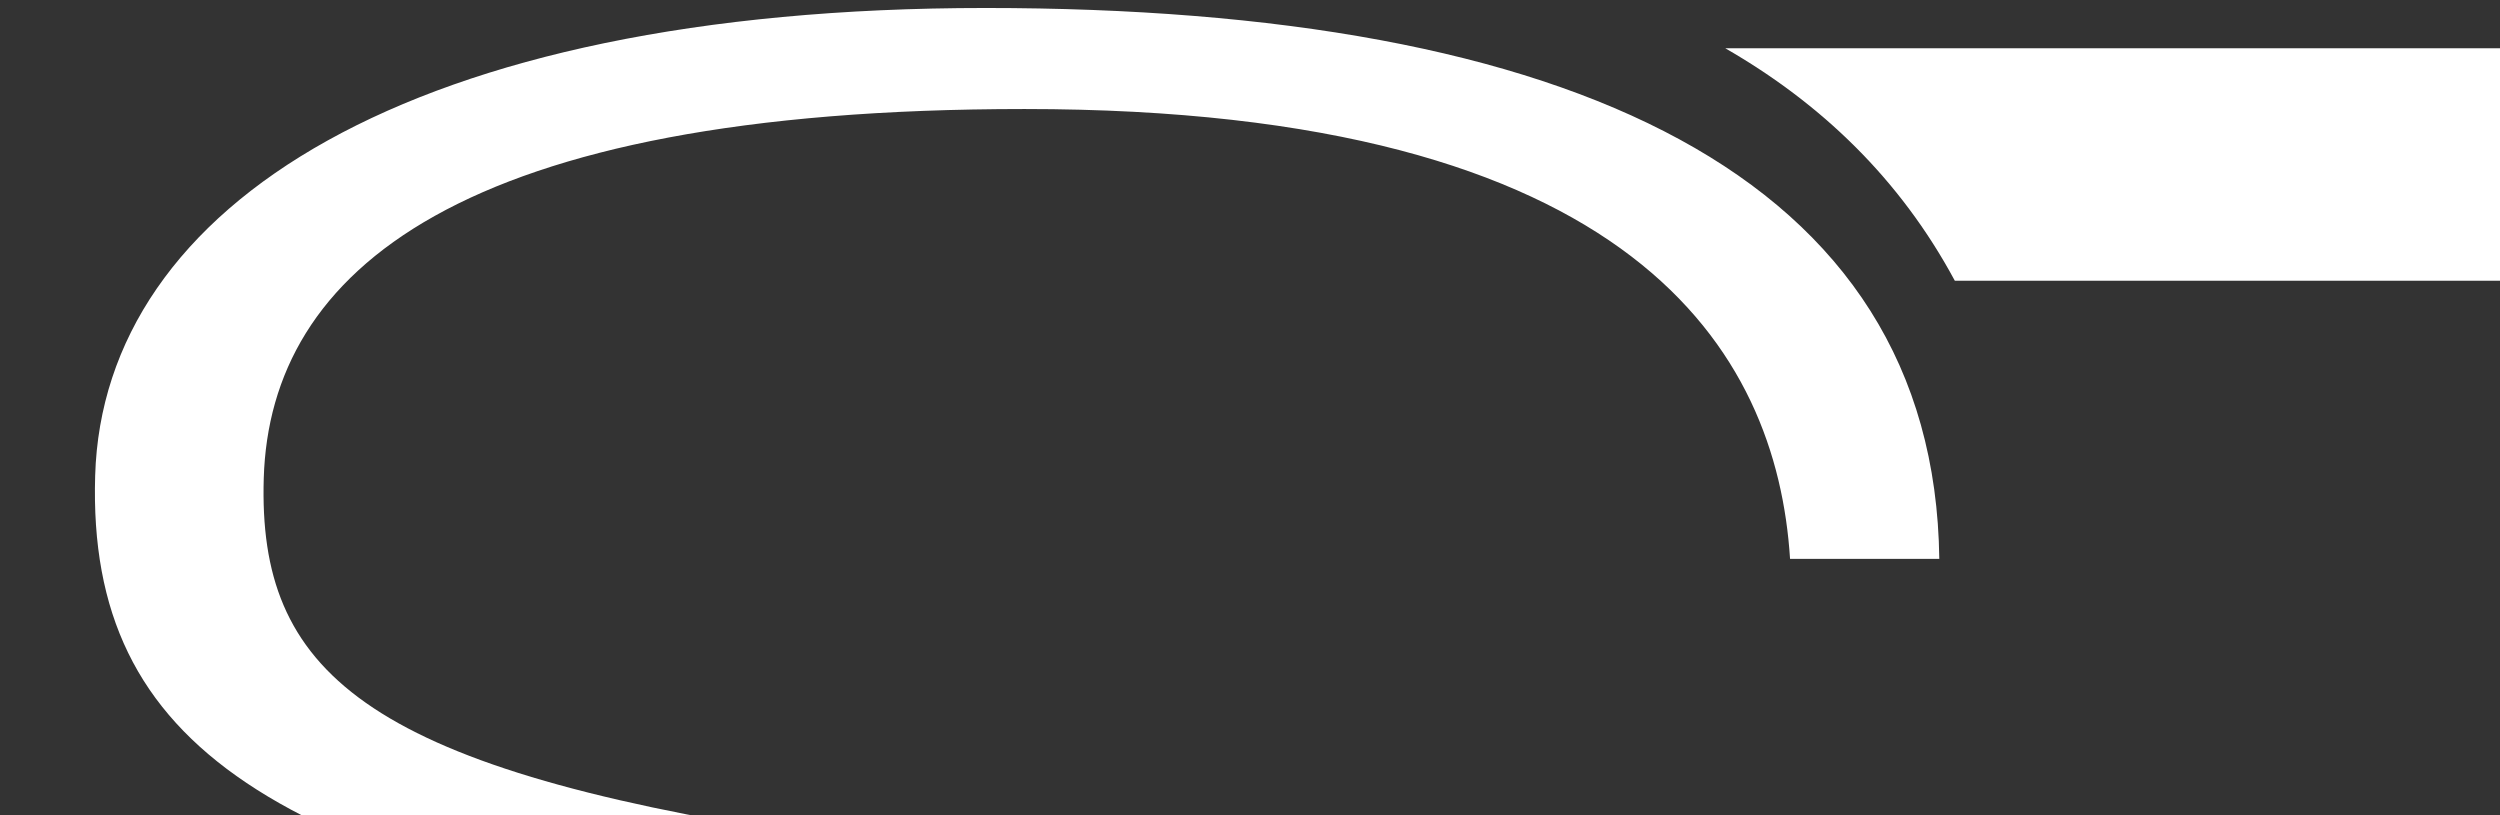 <svg xmlns="http://www.w3.org/2000/svg" width="46" height="15" viewBox="0 0 46 15" fill="none"><rect x="0" y="0" width="46" height="15" fill="#333333" stroke="none"/><path d="M115.777 34.096V0.894H125.633V34.096H115.777Z" fill="white"></path><path d="M130.067 28.368V0.894H139.929V28.368H130.067Z" fill="white"></path><path d="M144.362 22.639V0.894H154.218V22.639H144.362Z" fill="white"></path><path d="M158.657 16.912V0.894H168.514V16.912H158.657Z" fill="white"></path><path d="M172.952 11.189V0.894H182.809V11.189H172.952Z" fill="white"></path><path d="M23.488 16.702L14.749 15.351C6.668 14.1 4.748 12.335 4.853 8.799C4.969 4.987 8.46 2.006 18.851 2.006C30.08 2.006 32.693 6.472 32.937 10.283H35.683C35.596 3.216 28.876 0.147 18.13 0.147C7.558 0.147 1.897 3.777 1.751 8.752C1.6 13.773 5.12 15.912 14.389 17.45L22.29 18.753C31.203 20.197 33.426 21.869 33.309 25.593C33.193 29.497 29.266 32.987 18.816 32.987C7.349 32.987 2.624 29.31 2.746 23.126H0.006C-0.203 30.146 5.033 34.846 19.003 34.846C32.32 34.846 36.288 29.965 36.422 25.452C36.579 20.145 31.989 18.005 23.488 16.702Z" fill="white"></path><path d="M91.445 0.888H31.745C33.502 1.899 34.956 3.284 35.969 5.166H47.692V34.096H54.104V5.166H66.741V34.096H77.528V22.235H92.318C101.4 22.235 105.461 18.05 105.461 10.983C105.456 6.517 103.192 0.888 91.445 0.888ZM87.815 16.191H77.528V6.938H88.856C92.039 6.938 95.297 7.312 95.297 11.637C95.297 16.098 91.282 16.191 87.815 16.191Z" fill="white"></path><path d="M4.993 56.173H3.678V45.995H0.1V44.826H8.572V45.995H4.993V56.173Z" fill="white"></path><path d="M15.874 56.171V50.664C15.874 49.968 15.717 49.454 15.402 49.109C15.088 48.764 14.594 48.594 13.925 48.594C13.034 48.594 12.383 48.84 11.975 49.325C11.568 49.81 11.358 50.605 11.358 51.716V56.165H10.078V44.087H11.358V47.747C11.358 48.185 11.335 48.553 11.294 48.84H11.37C11.62 48.431 11.981 48.109 12.447 47.875C12.912 47.642 13.441 47.519 14.041 47.519C15.077 47.519 15.85 47.764 16.374 48.261C16.892 48.758 17.148 49.541 17.148 50.617V56.171H15.874Z" fill="white"></path><path d="M23.367 56.329C22.116 56.329 21.127 55.943 20.405 55.177C19.678 54.411 19.317 53.347 19.317 51.985C19.317 50.611 19.655 49.524 20.324 48.717C20.999 47.91 21.901 47.507 23.035 47.507C24.095 47.507 24.938 47.858 25.555 48.559C26.172 49.261 26.48 50.184 26.48 51.336V52.155H20.65C20.673 53.154 20.929 53.914 21.406 54.429C21.883 54.949 22.553 55.206 23.42 55.206C24.333 55.206 25.235 55.013 26.125 54.633V55.779C25.671 55.978 25.241 56.118 24.839 56.2C24.432 56.282 23.943 56.329 23.367 56.329ZM23.018 48.583C22.337 48.583 21.796 48.805 21.389 49.249C20.987 49.694 20.749 50.307 20.673 51.096H25.101C25.101 50.284 24.921 49.664 24.56 49.232C24.205 48.799 23.693 48.583 23.018 48.583Z" fill="white"></path><path d="M32.972 56.171V44.818H34.288V54.979H39.274V56.171H32.972Z" fill="white"></path><path d="M44.574 56.329C43.323 56.329 42.334 55.943 41.612 55.177C40.885 54.411 40.524 53.347 40.524 51.985C40.524 50.611 40.861 49.524 41.531 48.717C42.206 47.91 43.108 47.507 44.242 47.507C45.301 47.507 46.145 47.858 46.762 48.559C47.379 49.261 47.687 50.184 47.687 51.336V52.155H41.851C41.874 53.154 42.13 53.914 42.607 54.429C43.084 54.949 43.753 55.206 44.62 55.206C45.534 55.206 46.436 55.013 47.326 54.633V55.779C46.872 55.978 46.442 56.118 46.04 56.2C45.633 56.282 45.144 56.329 44.574 56.329ZM44.225 48.583C43.544 48.583 43.003 48.805 42.596 49.249C42.194 49.694 41.955 50.307 41.88 51.096H46.308C46.308 50.284 46.127 49.664 45.767 49.232C45.406 48.799 44.894 48.583 44.225 48.583Z" fill="white"></path><path d="M56.804 47.659V48.477L55.239 48.665C55.385 48.846 55.513 49.086 55.623 49.378C55.739 49.67 55.792 50.003 55.792 50.366C55.792 51.202 55.507 51.862 54.942 52.359C54.372 52.856 53.598 53.108 52.609 53.108C52.359 53.108 52.12 53.09 51.899 53.043C51.352 53.336 51.079 53.698 51.079 54.136C51.079 54.37 51.172 54.54 51.364 54.651C51.556 54.762 51.882 54.82 52.347 54.82H53.848C54.768 54.82 55.472 55.013 55.961 55.405C56.455 55.791 56.7 56.358 56.7 57.1C56.7 58.041 56.321 58.761 55.571 59.258C54.82 59.754 53.72 60 52.277 60C51.172 60 50.316 59.795 49.717 59.38C49.118 58.965 48.815 58.381 48.815 57.627C48.815 57.106 48.978 56.662 49.31 56.282C49.642 55.902 50.107 55.651 50.7 55.516C50.485 55.417 50.299 55.265 50.154 55.054C50.008 54.85 49.932 54.604 49.932 54.329C49.932 54.02 50.014 53.745 50.177 53.517C50.34 53.283 50.602 53.061 50.956 52.839C50.52 52.657 50.159 52.347 49.886 51.915C49.612 51.482 49.473 50.98 49.473 50.424C49.473 49.495 49.752 48.776 50.305 48.267C50.863 47.764 51.649 47.507 52.673 47.507C53.115 47.507 53.517 47.56 53.872 47.665H56.804V47.659ZM50.055 57.603C50.055 58.065 50.247 58.416 50.636 58.65C51.02 58.889 51.579 59.006 52.295 59.006C53.371 59.006 54.169 58.842 54.686 58.521C55.204 58.199 55.466 57.761 55.466 57.206C55.466 56.744 55.326 56.422 55.041 56.247C54.756 56.066 54.227 55.978 53.441 55.978H51.899C51.317 55.978 50.863 56.118 50.538 56.399C50.212 56.674 50.055 57.077 50.055 57.603ZM50.747 50.383C50.747 50.98 50.916 51.43 51.248 51.734C51.585 52.038 52.05 52.19 52.644 52.19C53.895 52.19 54.523 51.576 54.523 50.36C54.523 49.08 53.889 48.442 52.621 48.442C52.016 48.442 51.556 48.606 51.23 48.934C50.904 49.261 50.747 49.746 50.747 50.383Z" fill="white"></path><path d="M63.751 56.173L63.495 54.963H63.431C63.006 55.495 62.587 55.858 62.168 56.045C61.749 56.232 61.226 56.331 60.597 56.331C59.759 56.331 59.102 56.115 58.625 55.676C58.148 55.244 57.909 54.624 57.909 53.823C57.909 52.105 59.276 51.204 62.011 51.122L63.449 51.076V50.55C63.449 49.883 63.303 49.392 63.018 49.07C62.733 48.749 62.273 48.591 61.645 48.591C60.941 48.591 60.138 48.807 59.247 49.246L58.852 48.258C59.271 48.03 59.724 47.849 60.225 47.72C60.725 47.591 61.22 47.527 61.72 47.527C62.727 47.527 63.478 47.755 63.966 48.205C64.455 48.655 64.7 49.374 64.7 50.374V56.179H63.751V56.173ZM60.853 55.267C61.651 55.267 62.279 55.045 62.733 54.607C63.187 54.168 63.419 53.548 63.419 52.759V51.988L62.133 52.04C61.115 52.075 60.376 52.233 59.928 52.52C59.48 52.8 59.253 53.239 59.253 53.835C59.253 54.303 59.393 54.653 59.672 54.899C59.957 55.144 60.353 55.267 60.853 55.267Z" fill="white"></path><path d="M68.632 56.171H67.352V44.087H68.632V56.171Z" fill="white"></path><path d="M79.134 56.172H77.819V45.994H74.241V44.825H82.713V45.994H79.134V56.172Z" fill="white"></path><path d="M87.798 56.329C86.547 56.329 85.558 55.943 84.836 55.177C84.109 54.411 83.748 53.347 83.748 51.985C83.748 50.611 84.085 49.524 84.755 48.717C85.43 47.91 86.332 47.507 87.466 47.507C88.525 47.507 89.369 47.858 89.986 48.559C90.602 49.261 90.911 50.184 90.911 51.336V52.155H85.075C85.098 53.154 85.354 53.914 85.831 54.429C86.308 54.949 86.977 55.206 87.844 55.206C88.758 55.206 89.66 55.013 90.55 54.633V55.779C90.096 55.978 89.666 56.118 89.264 56.2C88.857 56.282 88.368 56.329 87.798 56.329ZM87.449 48.583C86.768 48.583 86.227 48.805 85.819 49.249C85.418 49.694 85.179 50.307 85.104 51.096H89.532C89.532 50.284 89.351 49.664 88.991 49.232C88.63 48.799 88.118 48.583 87.449 48.583Z" fill="white"></path><path d="M96.484 56.33C95.256 56.33 94.308 55.95 93.633 55.19C92.958 54.43 92.626 53.361 92.626 51.975C92.626 50.554 92.969 49.45 93.65 48.678C94.331 47.9 95.303 47.514 96.565 47.514C96.973 47.514 97.38 47.561 97.787 47.649C98.195 47.737 98.515 47.842 98.747 47.959L98.352 49.052C98.067 48.935 97.758 48.842 97.427 48.766C97.089 48.69 96.792 48.654 96.536 48.654C94.814 48.654 93.953 49.759 93.953 51.963C93.953 53.01 94.162 53.811 94.581 54.372C95 54.933 95.623 55.208 96.449 55.208C97.153 55.208 97.88 55.056 98.619 54.752V55.892C98.055 56.178 97.339 56.33 96.484 56.33Z" fill="white"></path><path d="M106.427 56.171V50.664C106.427 49.968 106.27 49.454 105.956 49.109C105.642 48.764 105.147 48.594 104.478 48.594C103.588 48.594 102.936 48.84 102.529 49.325C102.122 49.81 101.912 50.605 101.912 51.716V56.165H100.632V44.087H101.912V47.747C101.912 48.185 101.889 48.553 101.848 48.84H101.924C102.174 48.431 102.535 48.109 103 47.875C103.466 47.642 103.995 47.519 104.595 47.519C105.63 47.519 106.404 47.764 106.928 48.261C107.446 48.758 107.702 49.541 107.702 50.617V56.171H106.427Z" fill="white"></path><path d="M119.49 45.838C118.251 45.838 117.267 46.253 116.551 47.083C115.836 47.913 115.475 49.053 115.475 50.497C115.475 51.982 115.824 53.128 116.517 53.94C117.209 54.753 118.198 55.156 119.478 55.156C120.27 55.156 121.166 55.016 122.178 54.73V55.887C121.393 56.185 120.427 56.331 119.28 56.331C117.616 56.331 116.33 55.823 115.428 54.811C114.521 53.8 114.073 52.356 114.073 50.485C114.073 49.316 114.288 48.293 114.724 47.41C115.161 46.528 115.789 45.849 116.61 45.376C117.43 44.897 118.396 44.663 119.513 44.663C120.7 44.663 121.736 44.879 122.62 45.318L122.062 46.452C121.201 46.042 120.345 45.838 119.49 45.838Z" fill="white"></path><path d="M131.749 51.909C131.749 53.295 131.4 54.382 130.708 55.16C130.015 55.937 129.049 56.329 127.822 56.329C127.065 56.329 126.39 56.147 125.802 55.791C125.215 55.434 124.761 54.92 124.441 54.253C124.121 53.587 123.964 52.803 123.964 51.909C123.964 50.524 124.307 49.442 124.999 48.67C125.692 47.893 126.646 47.507 127.874 47.507C129.055 47.507 129.998 47.905 130.696 48.694C131.406 49.489 131.749 50.559 131.749 51.909ZM125.296 51.909C125.296 52.996 125.512 53.827 125.948 54.394C126.379 54.967 127.019 55.247 127.856 55.247C128.694 55.247 129.334 54.967 129.771 54.4C130.207 53.832 130.422 53.002 130.422 51.909C130.422 50.828 130.207 50.003 129.771 49.442C129.334 48.881 128.694 48.6 127.845 48.6C127.007 48.6 126.373 48.875 125.942 49.43C125.512 49.986 125.296 50.81 125.296 51.909Z" fill="white"></path><path d="M144.8 56.17V50.634C144.8 49.956 144.654 49.447 144.363 49.108C144.072 48.769 143.624 48.6 143.019 48.6C142.222 48.6 141.629 48.828 141.25 49.29C140.866 49.751 140.68 50.459 140.68 51.417V56.17H139.4V50.634C139.4 49.956 139.255 49.447 138.969 49.108C138.679 48.769 138.231 48.6 137.62 48.6C136.817 48.6 136.229 48.84 135.851 49.325C135.478 49.81 135.292 50.605 135.292 51.704V56.17H134.012V47.659H135.054L135.263 48.822H135.327C135.571 48.407 135.909 48.085 136.351 47.852C136.793 47.618 137.288 47.501 137.829 47.501C139.156 47.501 140.017 47.98 140.424 48.945H140.488C140.738 48.5 141.105 48.15 141.588 47.887C142.065 47.629 142.612 47.501 143.223 47.501C144.183 47.501 144.899 47.746 145.376 48.243C145.853 48.74 146.092 49.529 146.092 50.617V56.17H144.8Z" fill="white"></path><path d="M152.665 56.328C152.112 56.328 151.612 56.223 151.152 56.018C150.698 55.814 150.314 55.498 150.006 55.077H149.913C149.977 55.574 150.006 56.047 150.006 56.492V59.994H148.726V47.659H149.767L149.942 48.822H150.006C150.337 48.354 150.721 48.021 151.158 47.811C151.594 47.606 152.1 47.501 152.665 47.501C153.788 47.501 154.655 47.887 155.266 48.658C155.877 49.43 156.179 50.511 156.179 51.903C156.179 53.3 155.871 54.387 155.248 55.159C154.626 55.937 153.765 56.328 152.665 56.328ZM152.479 48.6C151.612 48.6 150.989 48.84 150.599 49.325C150.215 49.804 150.012 50.57 150.006 51.622V51.909C150.006 53.101 150.204 53.961 150.599 54.475C150.995 54.989 151.629 55.247 152.508 55.247C153.241 55.247 153.811 54.949 154.224 54.352C154.637 53.756 154.847 52.938 154.847 51.891C154.847 50.833 154.637 50.014 154.224 49.447C153.811 48.886 153.229 48.6 152.479 48.6Z" fill="white"></path><path d="M163.626 56.173L163.37 54.963H163.306C162.882 55.495 162.463 55.858 162.044 56.045C161.625 56.232 161.101 56.331 160.473 56.331C159.635 56.331 158.977 56.115 158.5 55.676C158.023 55.244 157.784 54.624 157.784 53.823C157.784 52.105 159.152 51.204 161.887 51.122L163.324 51.076V50.55C163.324 49.883 163.178 49.392 162.893 49.07C162.608 48.749 162.148 48.591 161.52 48.591C160.816 48.591 160.013 48.807 159.123 49.246L158.727 48.258C159.146 48.03 159.6 47.849 160.1 47.72C160.601 47.591 161.095 47.527 161.596 47.527C162.602 47.527 163.353 47.755 163.842 48.205C164.33 48.655 164.575 49.374 164.575 50.374V56.179H163.626V56.173ZM160.729 55.267C161.526 55.267 162.154 55.045 162.608 54.607C163.062 54.168 163.295 53.548 163.295 52.759V51.988L162.009 52.04C160.991 52.075 160.252 52.233 159.804 52.52C159.355 52.8 159.129 53.239 159.129 53.835C159.129 54.303 159.268 54.653 159.547 54.899C159.827 55.144 160.222 55.267 160.729 55.267Z" fill="white"></path><path d="M173.017 56.17V50.663C173.017 49.968 172.86 49.453 172.546 49.108C172.232 48.764 171.737 48.594 171.068 48.594C170.184 48.594 169.532 48.834 169.119 49.319C168.706 49.798 168.502 50.593 168.502 51.704V56.17H167.222V47.659H168.264L168.473 48.822H168.537C168.799 48.401 169.171 48.08 169.643 47.846C170.12 47.618 170.643 47.501 171.225 47.501C172.244 47.501 173.012 47.746 173.529 48.243C174.047 48.74 174.303 49.529 174.303 50.617V56.17H173.017Z" fill="white"></path><path d="M175.589 47.661H176.962L178.818 52.513C179.225 53.618 179.475 54.419 179.574 54.916H179.638C179.708 54.653 179.848 54.197 180.057 53.56C180.273 52.922 180.971 50.952 182.158 47.661H183.531L179.894 57.354C179.534 58.312 179.109 58.991 178.632 59.394C178.149 59.797 177.561 59.996 176.857 59.996C176.467 59.996 176.077 59.955 175.699 59.862V58.833C175.984 58.897 176.298 58.926 176.653 58.926C177.532 58.926 178.16 58.429 178.539 57.436L179.01 56.225L175.589 47.661Z" fill="white"></path></svg>